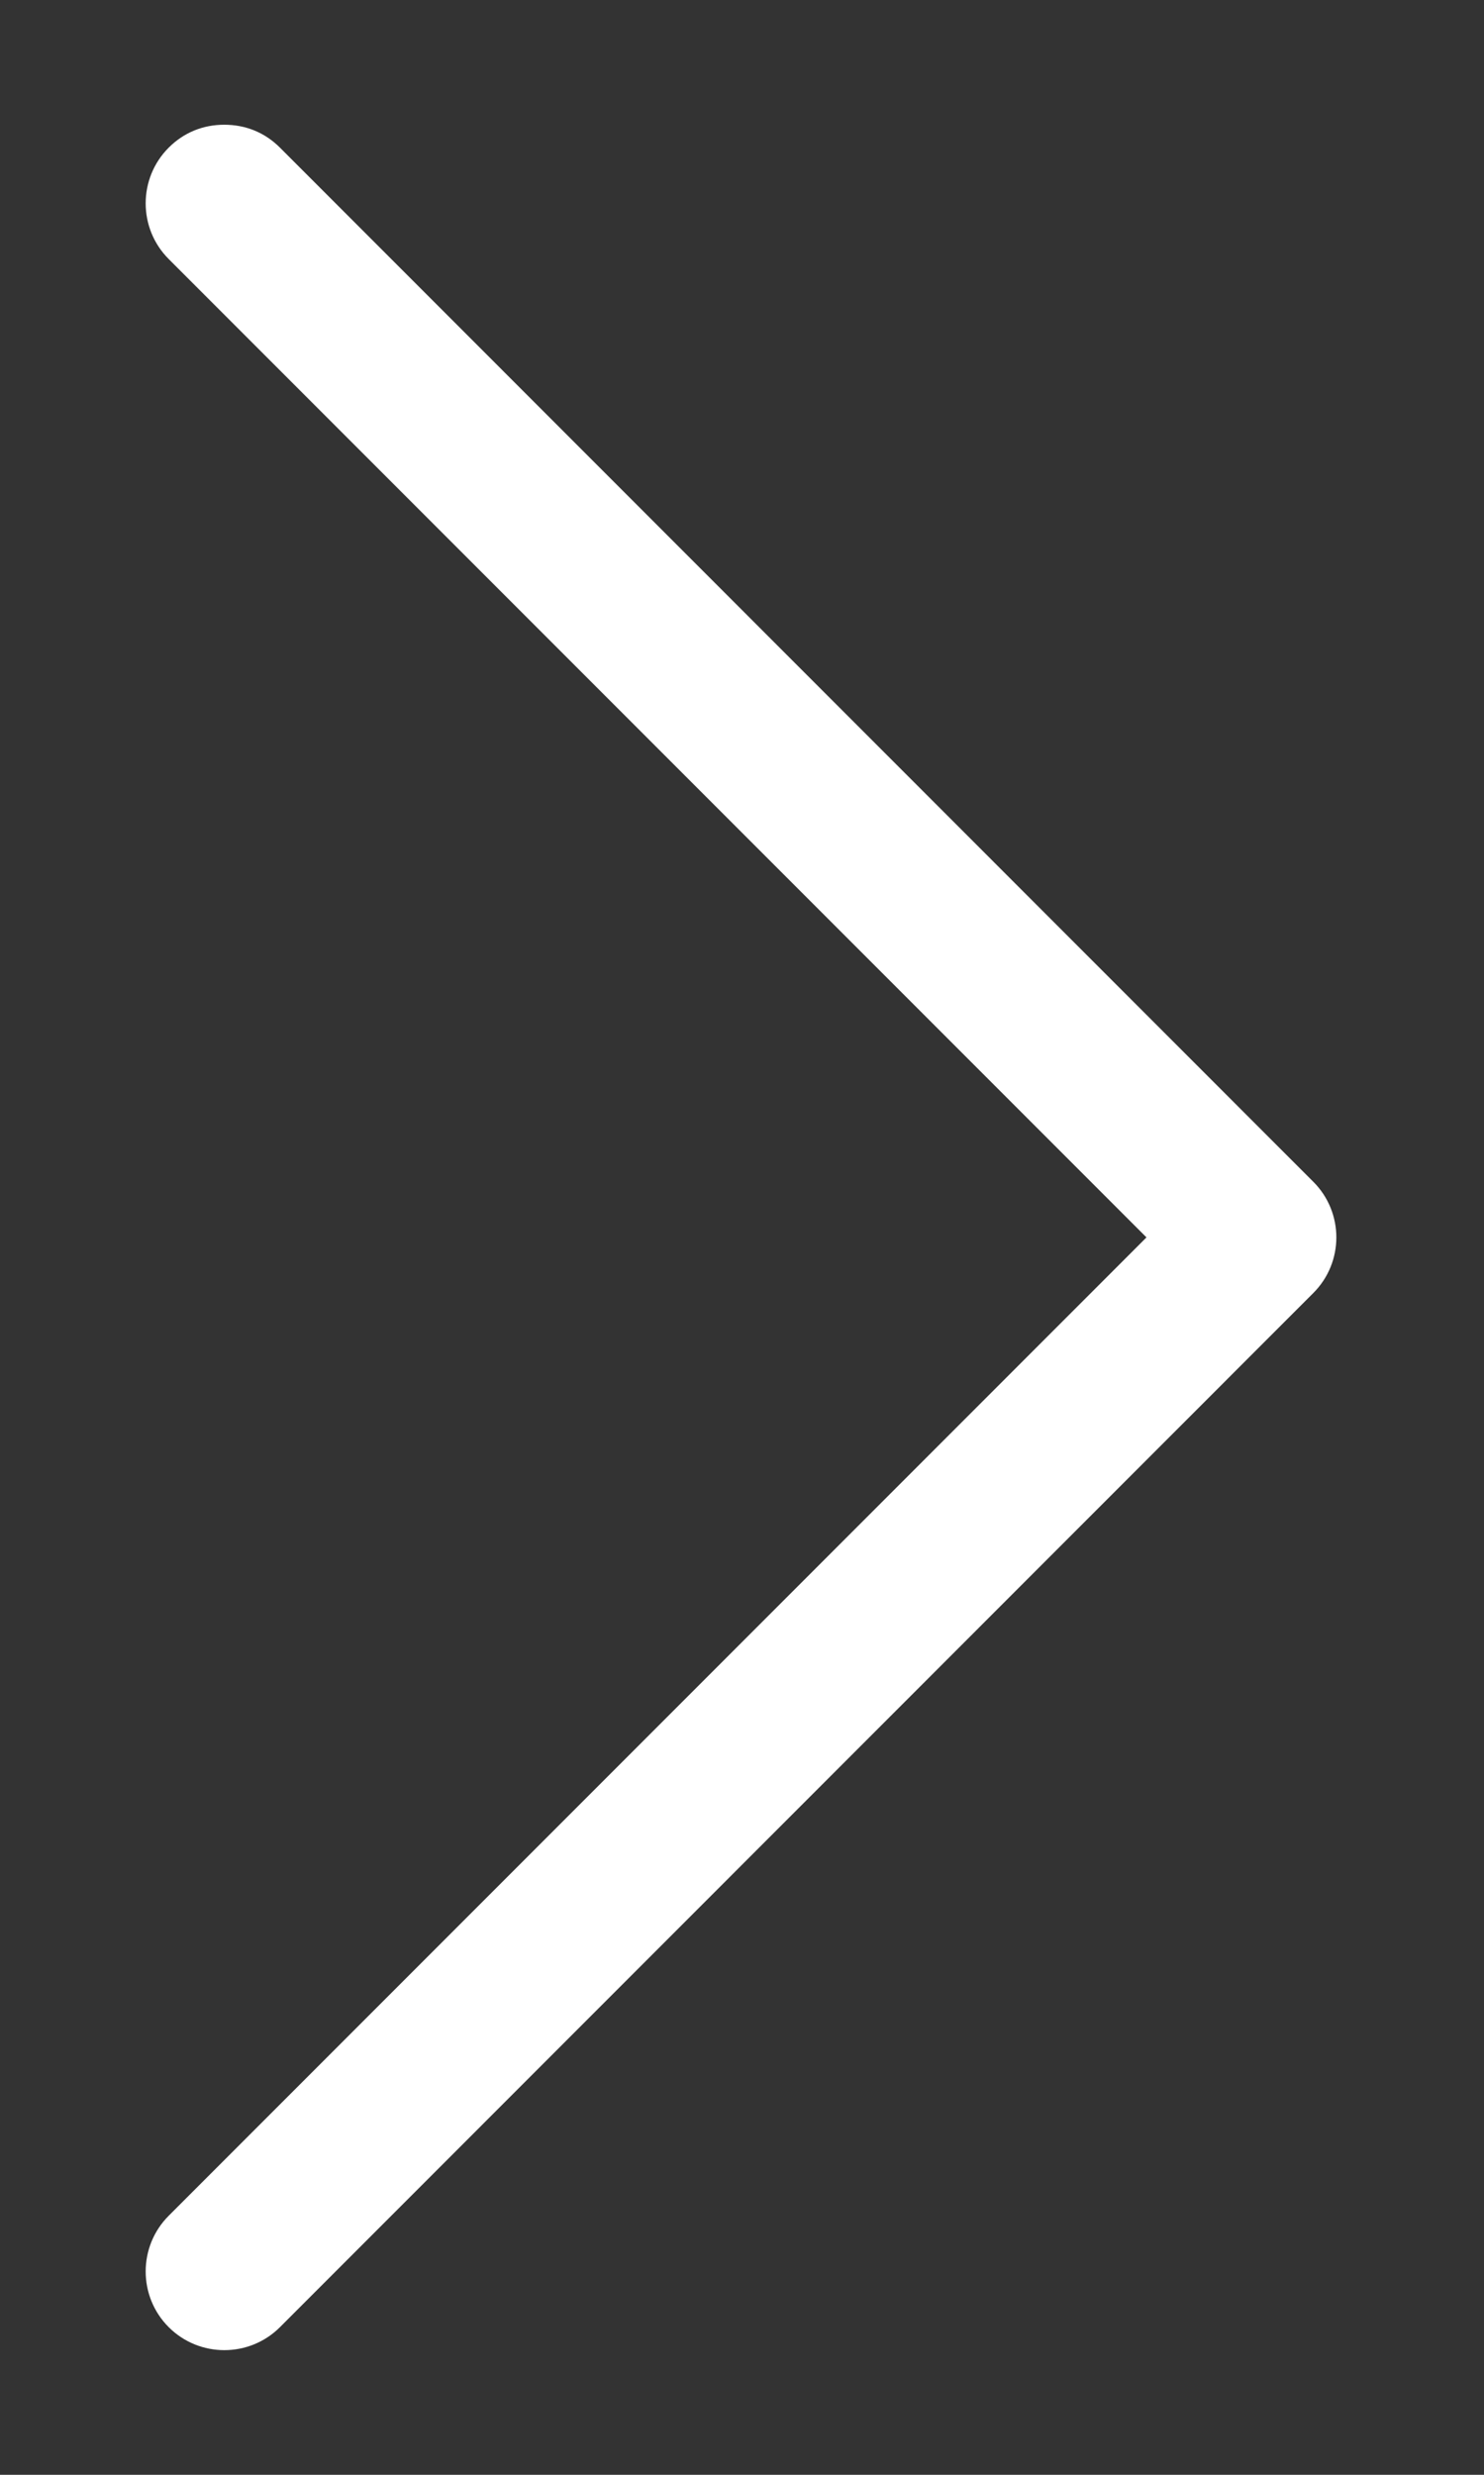 <svg width="9" height="15" viewBox="0 0 9 15" fill="none" xmlns="http://www.w3.org/2000/svg">
<rect x="0" y="0" width="9" height="15" fill="#333333" stroke="none"/>
<path d="M1.698 0.895C1.605 0.802 1.488 0.756 1.36 0.756C1.233 0.756 1.116 0.802 1.023 0.895C0.837 1.081 0.837 1.384 1.023 1.57L6.953 7.5L1.023 13.43C0.837 13.616 0.837 13.919 1.023 14.105C1.209 14.291 1.512 14.291 1.698 14.105L7.965 7.837C8.151 7.651 8.151 7.349 7.965 7.163L1.698 0.895Z" fill="white"/>
</svg>
